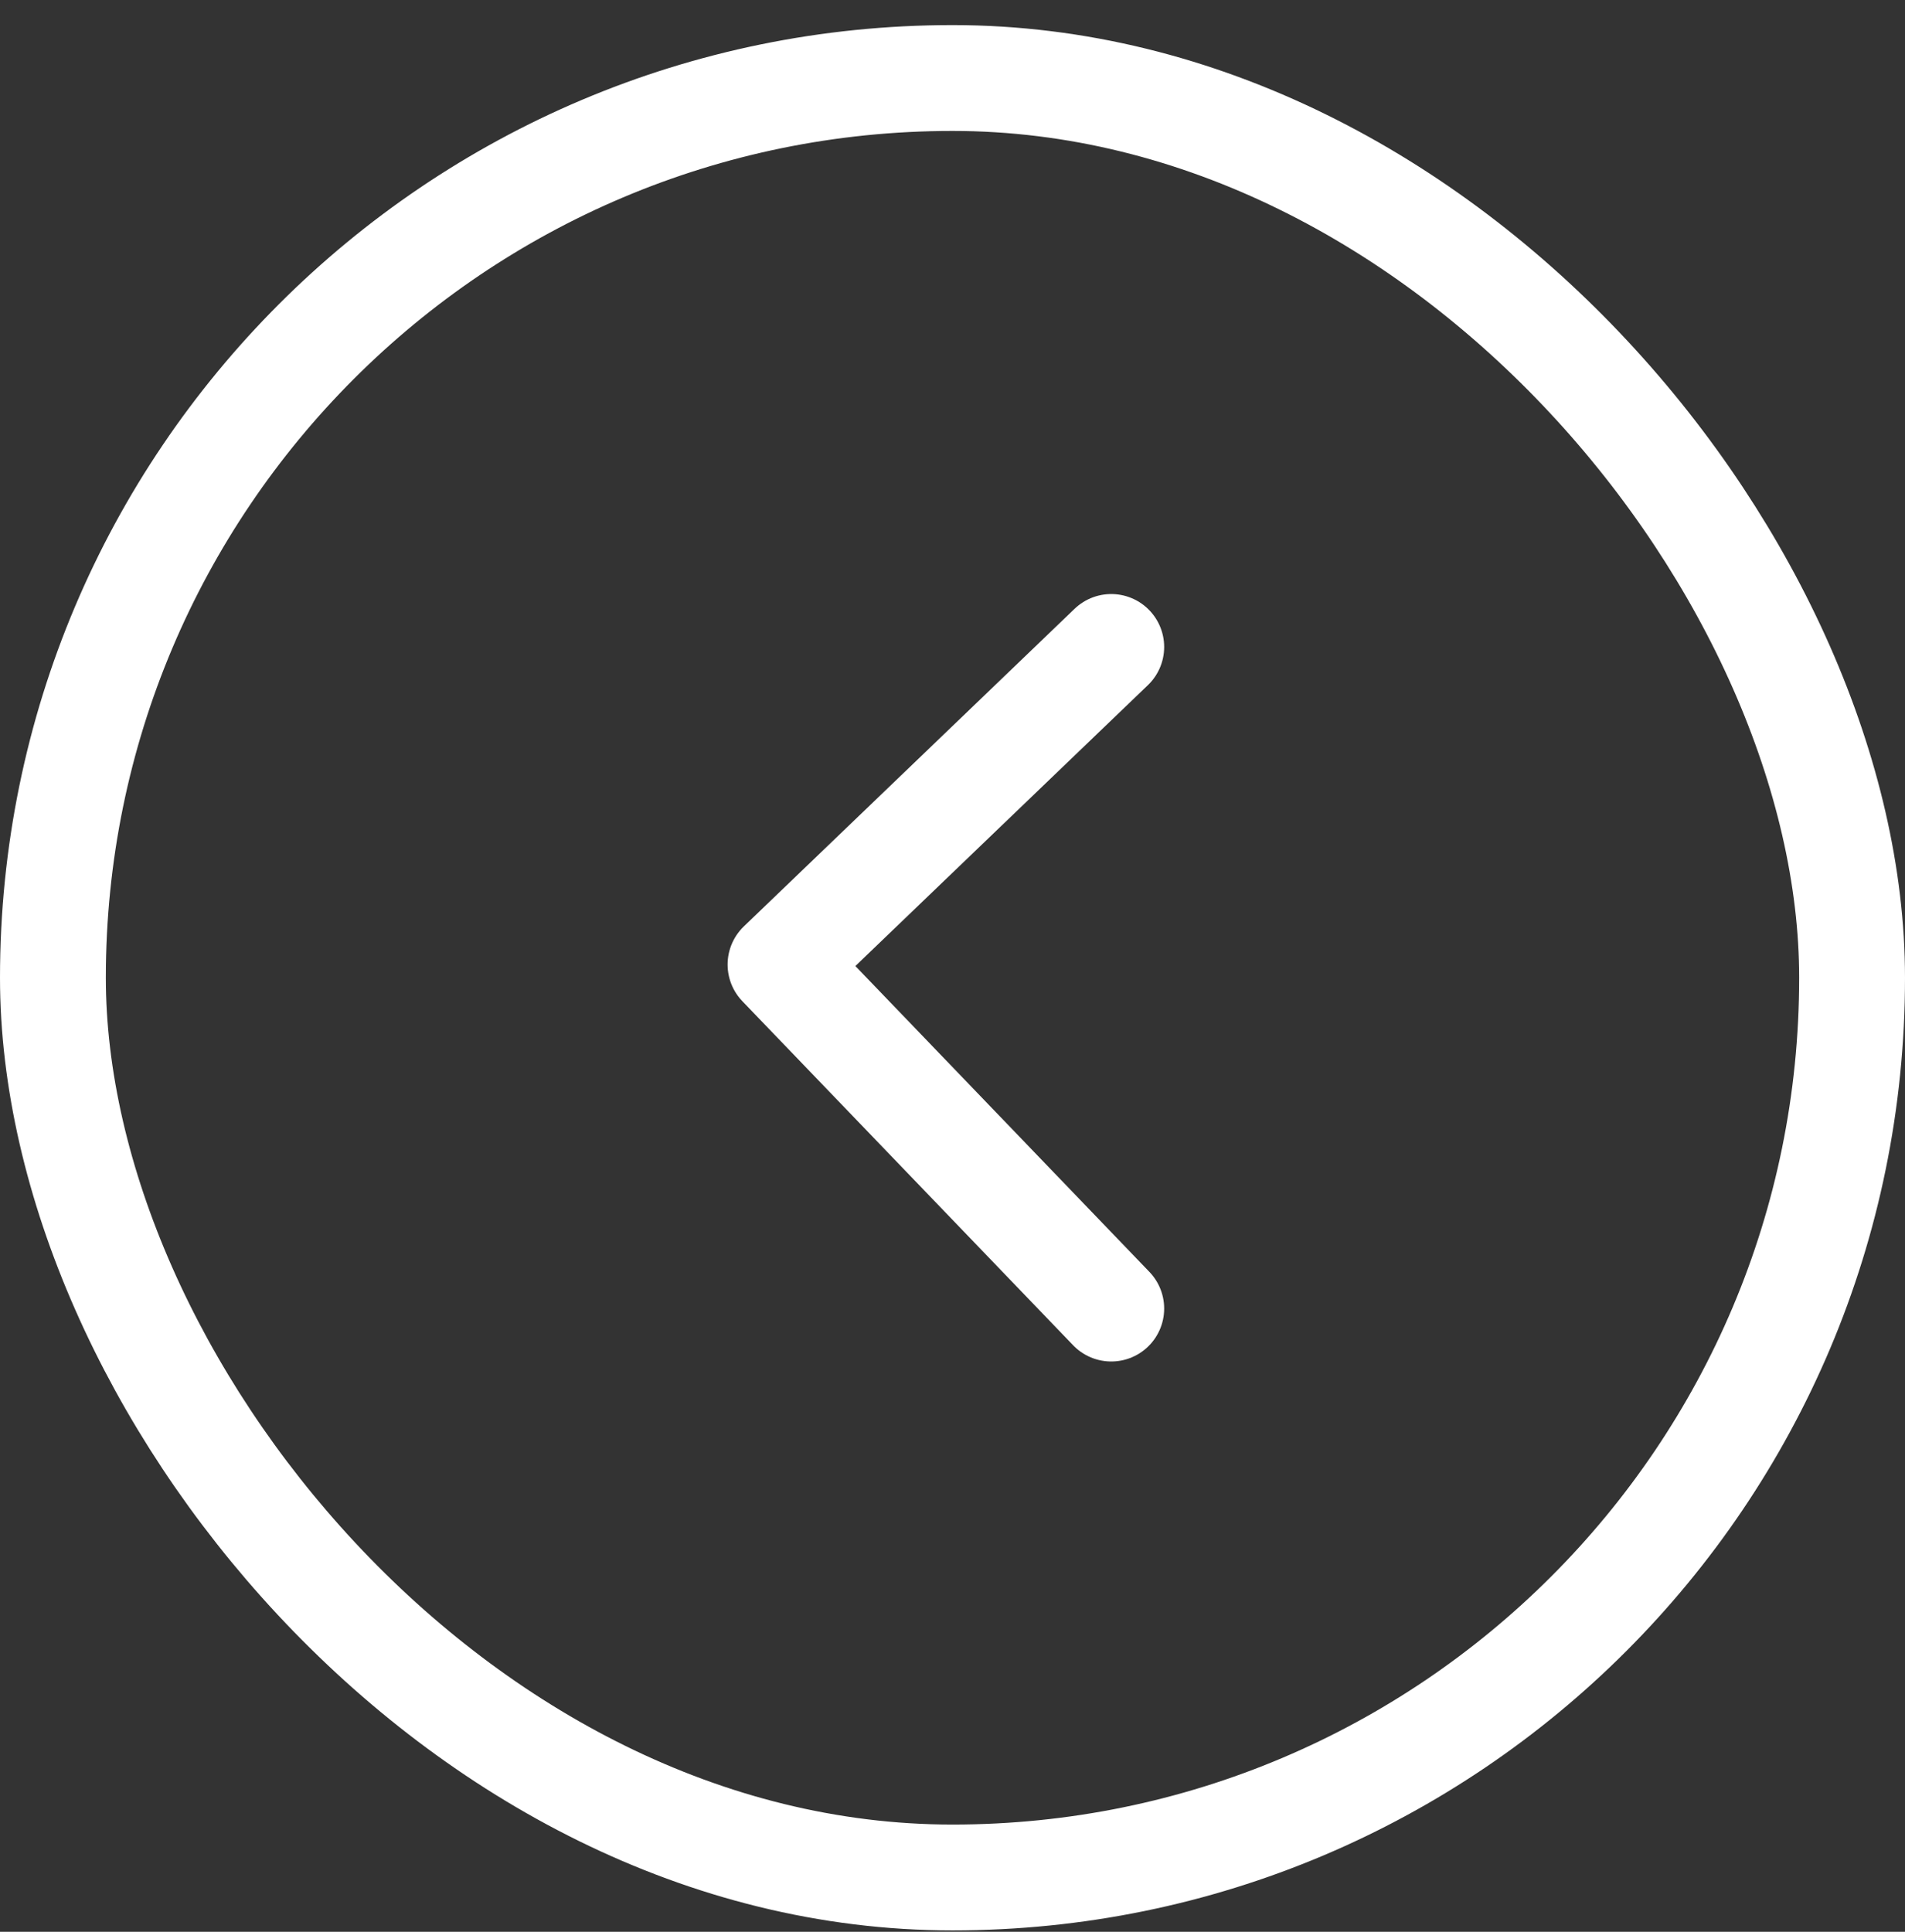 <svg width="72" height="73" viewBox="0 0 72 73" fill="none" xmlns="http://www.w3.org/2000/svg">
<rect x="0" y="0" width="72" height="73" fill="#333333" stroke="none"/>
<rect x="70" y="70.948" width="68" height="68" rx="34" transform="rotate(-180 70 70.948)" stroke="white" stroke-width="4"/>
<path d="M42 49.449L29.5 36.449L42 24.448" stroke="white" stroke-width="4" stroke-linecap="round" stroke-linejoin="round"/>
</svg>
